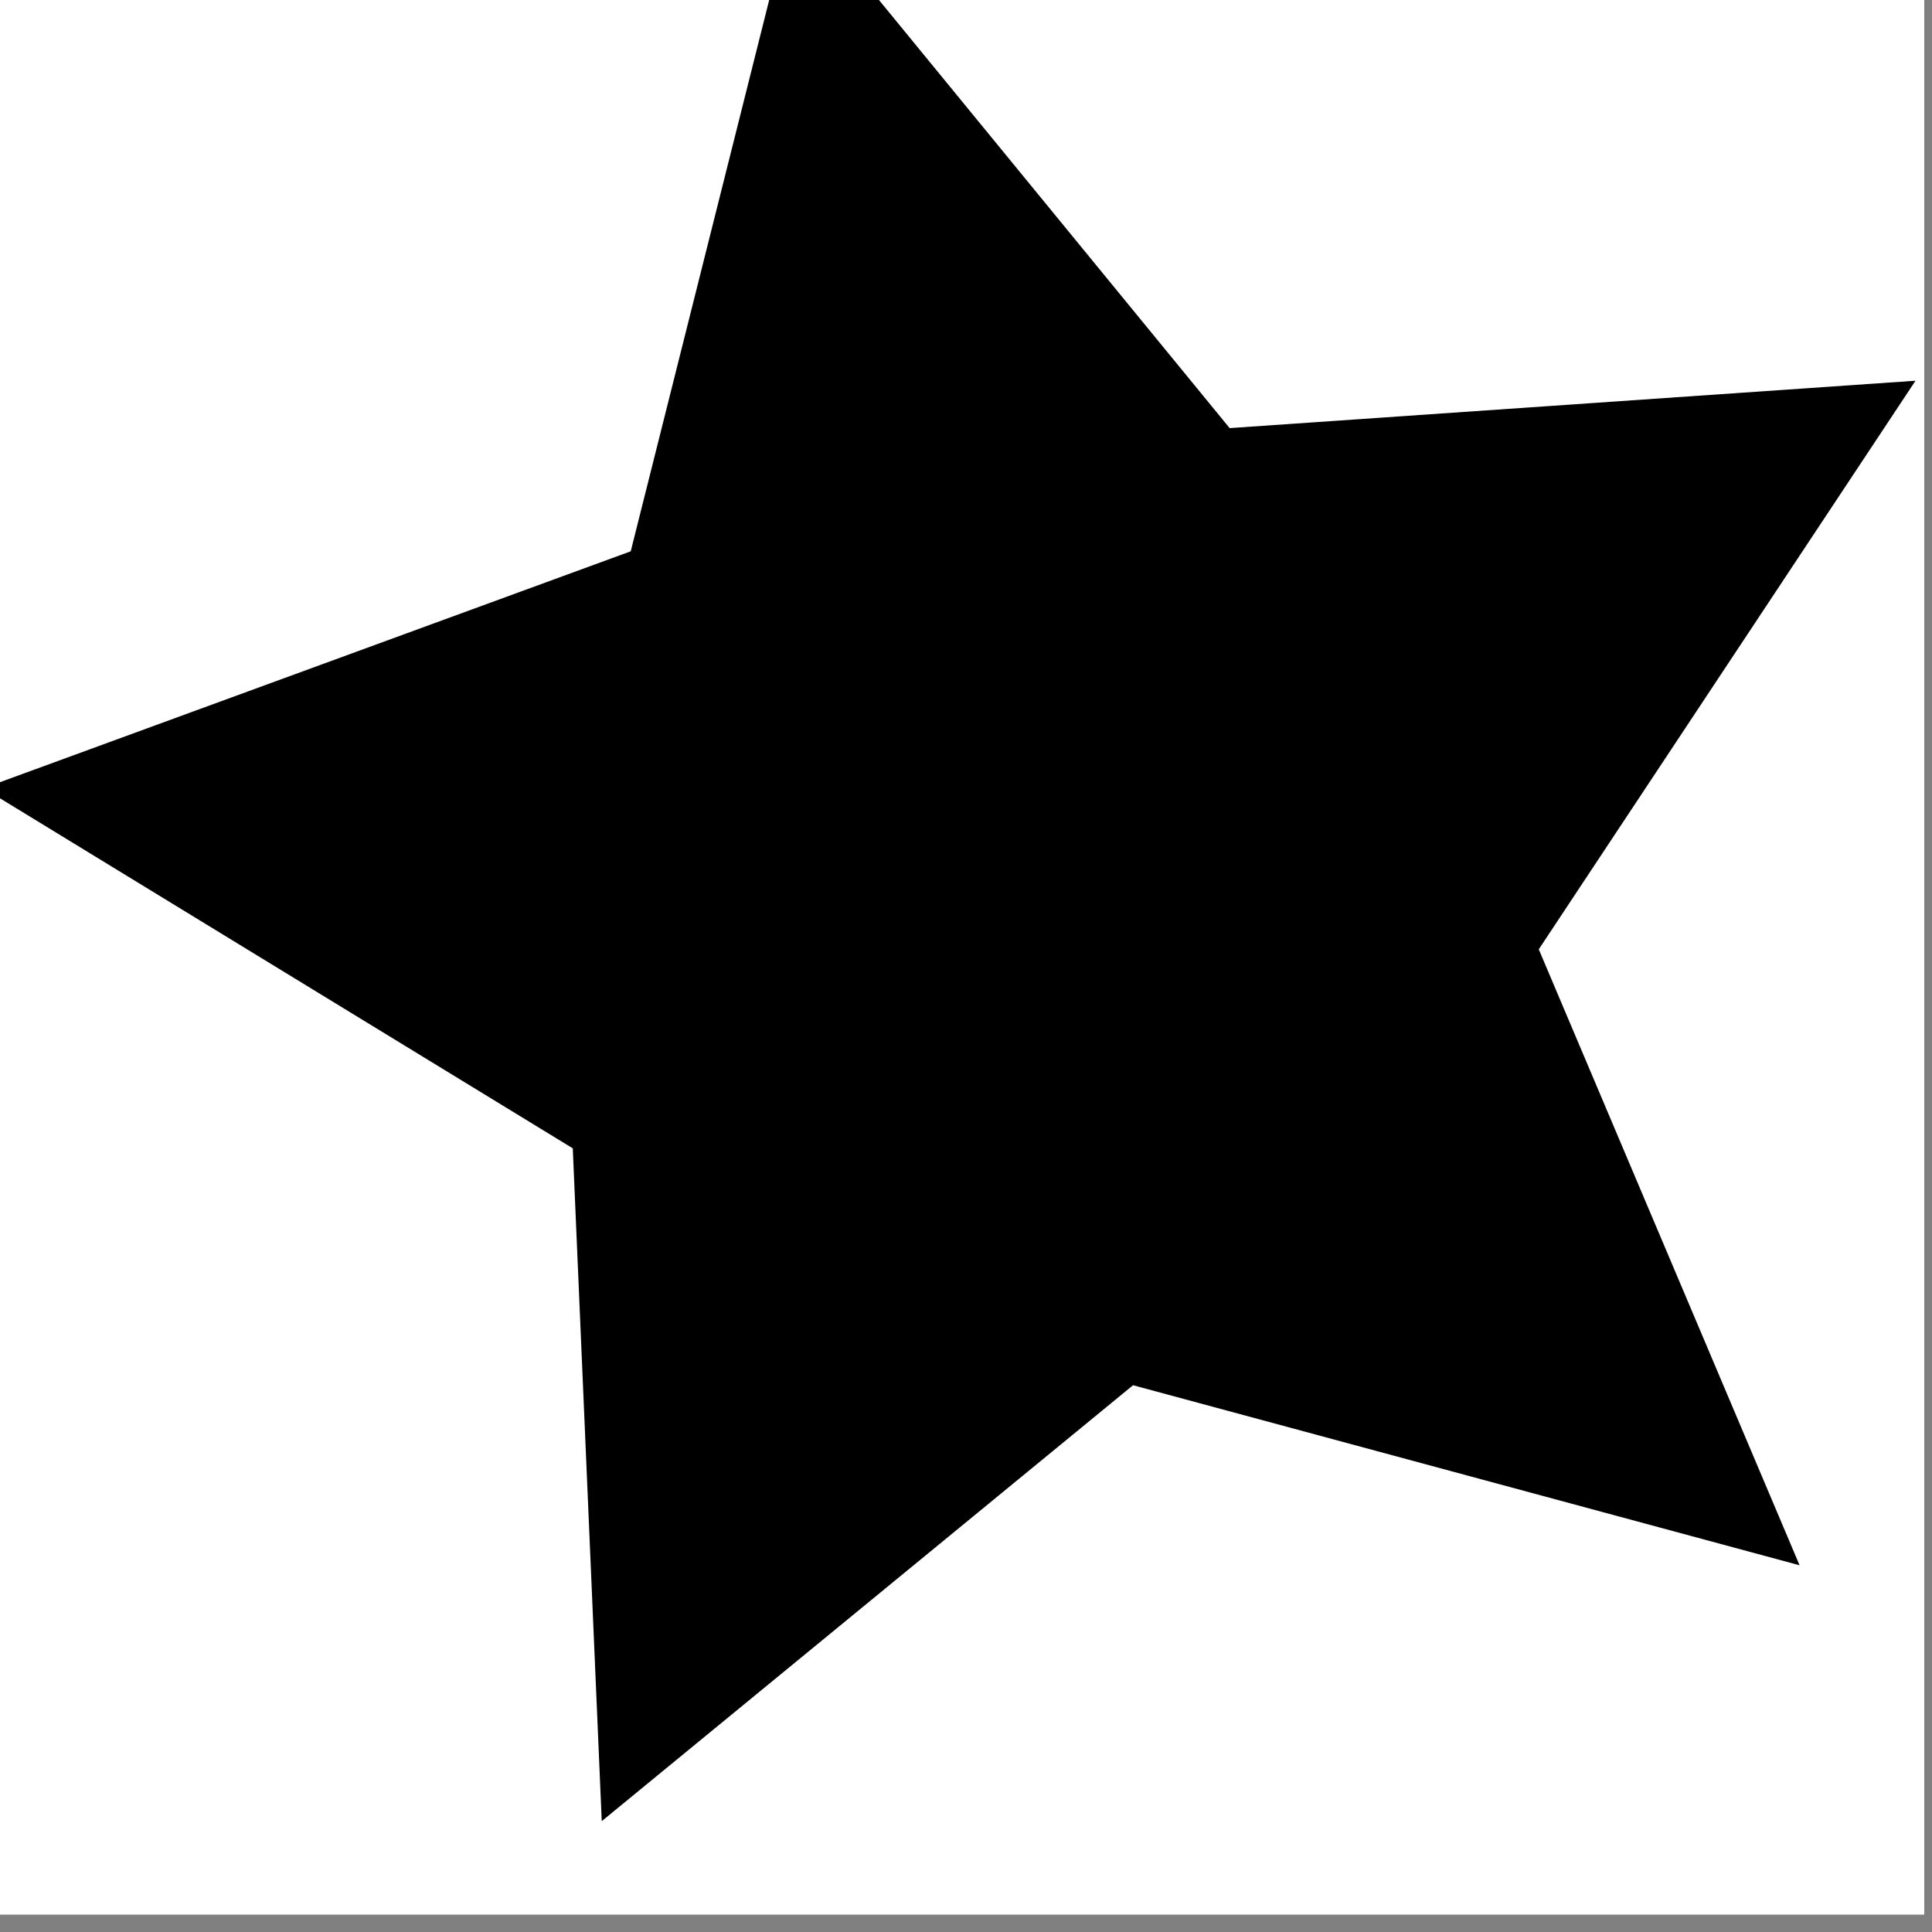 <?xml version="1.0" encoding="UTF-8" standalone="no"?>
<svg
   xmlns:dc="http://purl.org/dc/elements/1.1/"
   xmlns:cc="http://creativecommons.org/ns#"
   xmlns:rdf="http://www.w3.org/1999/02/22-rdf-syntax-ns#"
   xmlns:svg="http://www.w3.org/2000/svg"
   xmlns="http://www.w3.org/2000/svg"
   xmlns:sodipodi="http://sodipodi.sourceforge.net/DTD/sodipodi-0.dtd"
   xmlns:inkscape="http://www.inkscape.org/namespaces/inkscape"
   inkscape:export-ydpi="600"
   inkscape:export-xdpi="600"
   inkscape:export-filename="/home/tzu-yu/git_repos/pbc_fly/img/powerup.png"
   sodipodi:docname="powerup.svg"
   inkscape:version="1.0 (4035a4fb49, 2020-05-01)"
   id="svg1433"
   version="1.1"
   viewBox="0 0 0.5 0.5"
   height="0.5mm"
   width="0.5mm">
  <rect x="0" y="0" width="0.5" height="0.5" fill="#808080" stroke="none"/>
  <defs
     id="defs1427" />
  <sodipodi:namedview
     inkscape:bbox-nodes="true"
     inkscape:bbox-paths="true"
     inkscape:snap-bbox="false"
     inkscape:window-maximized="1"
     inkscape:window-y="0"
     inkscape:window-x="0"
     inkscape:window-height="994"
     inkscape:window-width="1920"
     showgrid="false"
     inkscape:document-rotation="0"
     inkscape:current-layer="g2028"
     inkscape:document-units="mm"
     inkscape:cy="0.44528341"
     inkscape:cx="3.5183622"
     inkscape:zoom="126.71353"
     inkscape:pageshadow="2"
     inkscape:pageopacity="0.0"
     borderopacity="1.0"
     bordercolor="#666666"
     pagecolor="#ffffff"
     id="base" />
  <g
     transform="translate(-65.458,-112.611)"
     id="layer1"
     inkscape:groupmode="layer"
     inkscape:label="Layer 1">
    <g
       id="g2051">
      <g
         id="g2028"
         transform="matrix(2.5,0,0,2.5,-98.189,-168.921)"
         style="stroke-width:0.4">
        <rect
           y="112.611"
           x="65.458"
           height="0.2"
           width="0.2"
           id="rect2024"
           style="fill:#ffffff;fill-opacity:1;stroke-width:0.106" />
        <path
           transform="matrix(1,0,0,0.981,9.2810977e-5,2.12)"
           inkscape:transform-center-y="-0.0078969515"
           inkscape:transform-center-x="0.017934177"
           d="m 65.645,112.798 -0.069,-0.019 -0.055,0.046 -0.003,-0.071 -0.061,-0.038 0.067,-0.025 0.017,-0.069 0.045,0.056 0.071,-0.005 -0.039,0.06 z"
           inkscape:randomized="0"
           inkscape:rounded="0"
           inkscape:flatsided="false"
           sodipodi:arg2="1.3535235"
           sodipodi:arg1="0.72520495"
           sodipodi:r2="0.053838201"
           sodipodi:r1="0.10767641"
           sodipodi:cy="112.72647"
           sodipodi:cx="65.564728"
           sodipodi:sides="5"
           id="path2053"
           style="fill:#000000;fill-opacity:1;stroke-width:0.107"
           sodipodi:type="star" />
      </g>
    </g>
  </g>
</svg>
